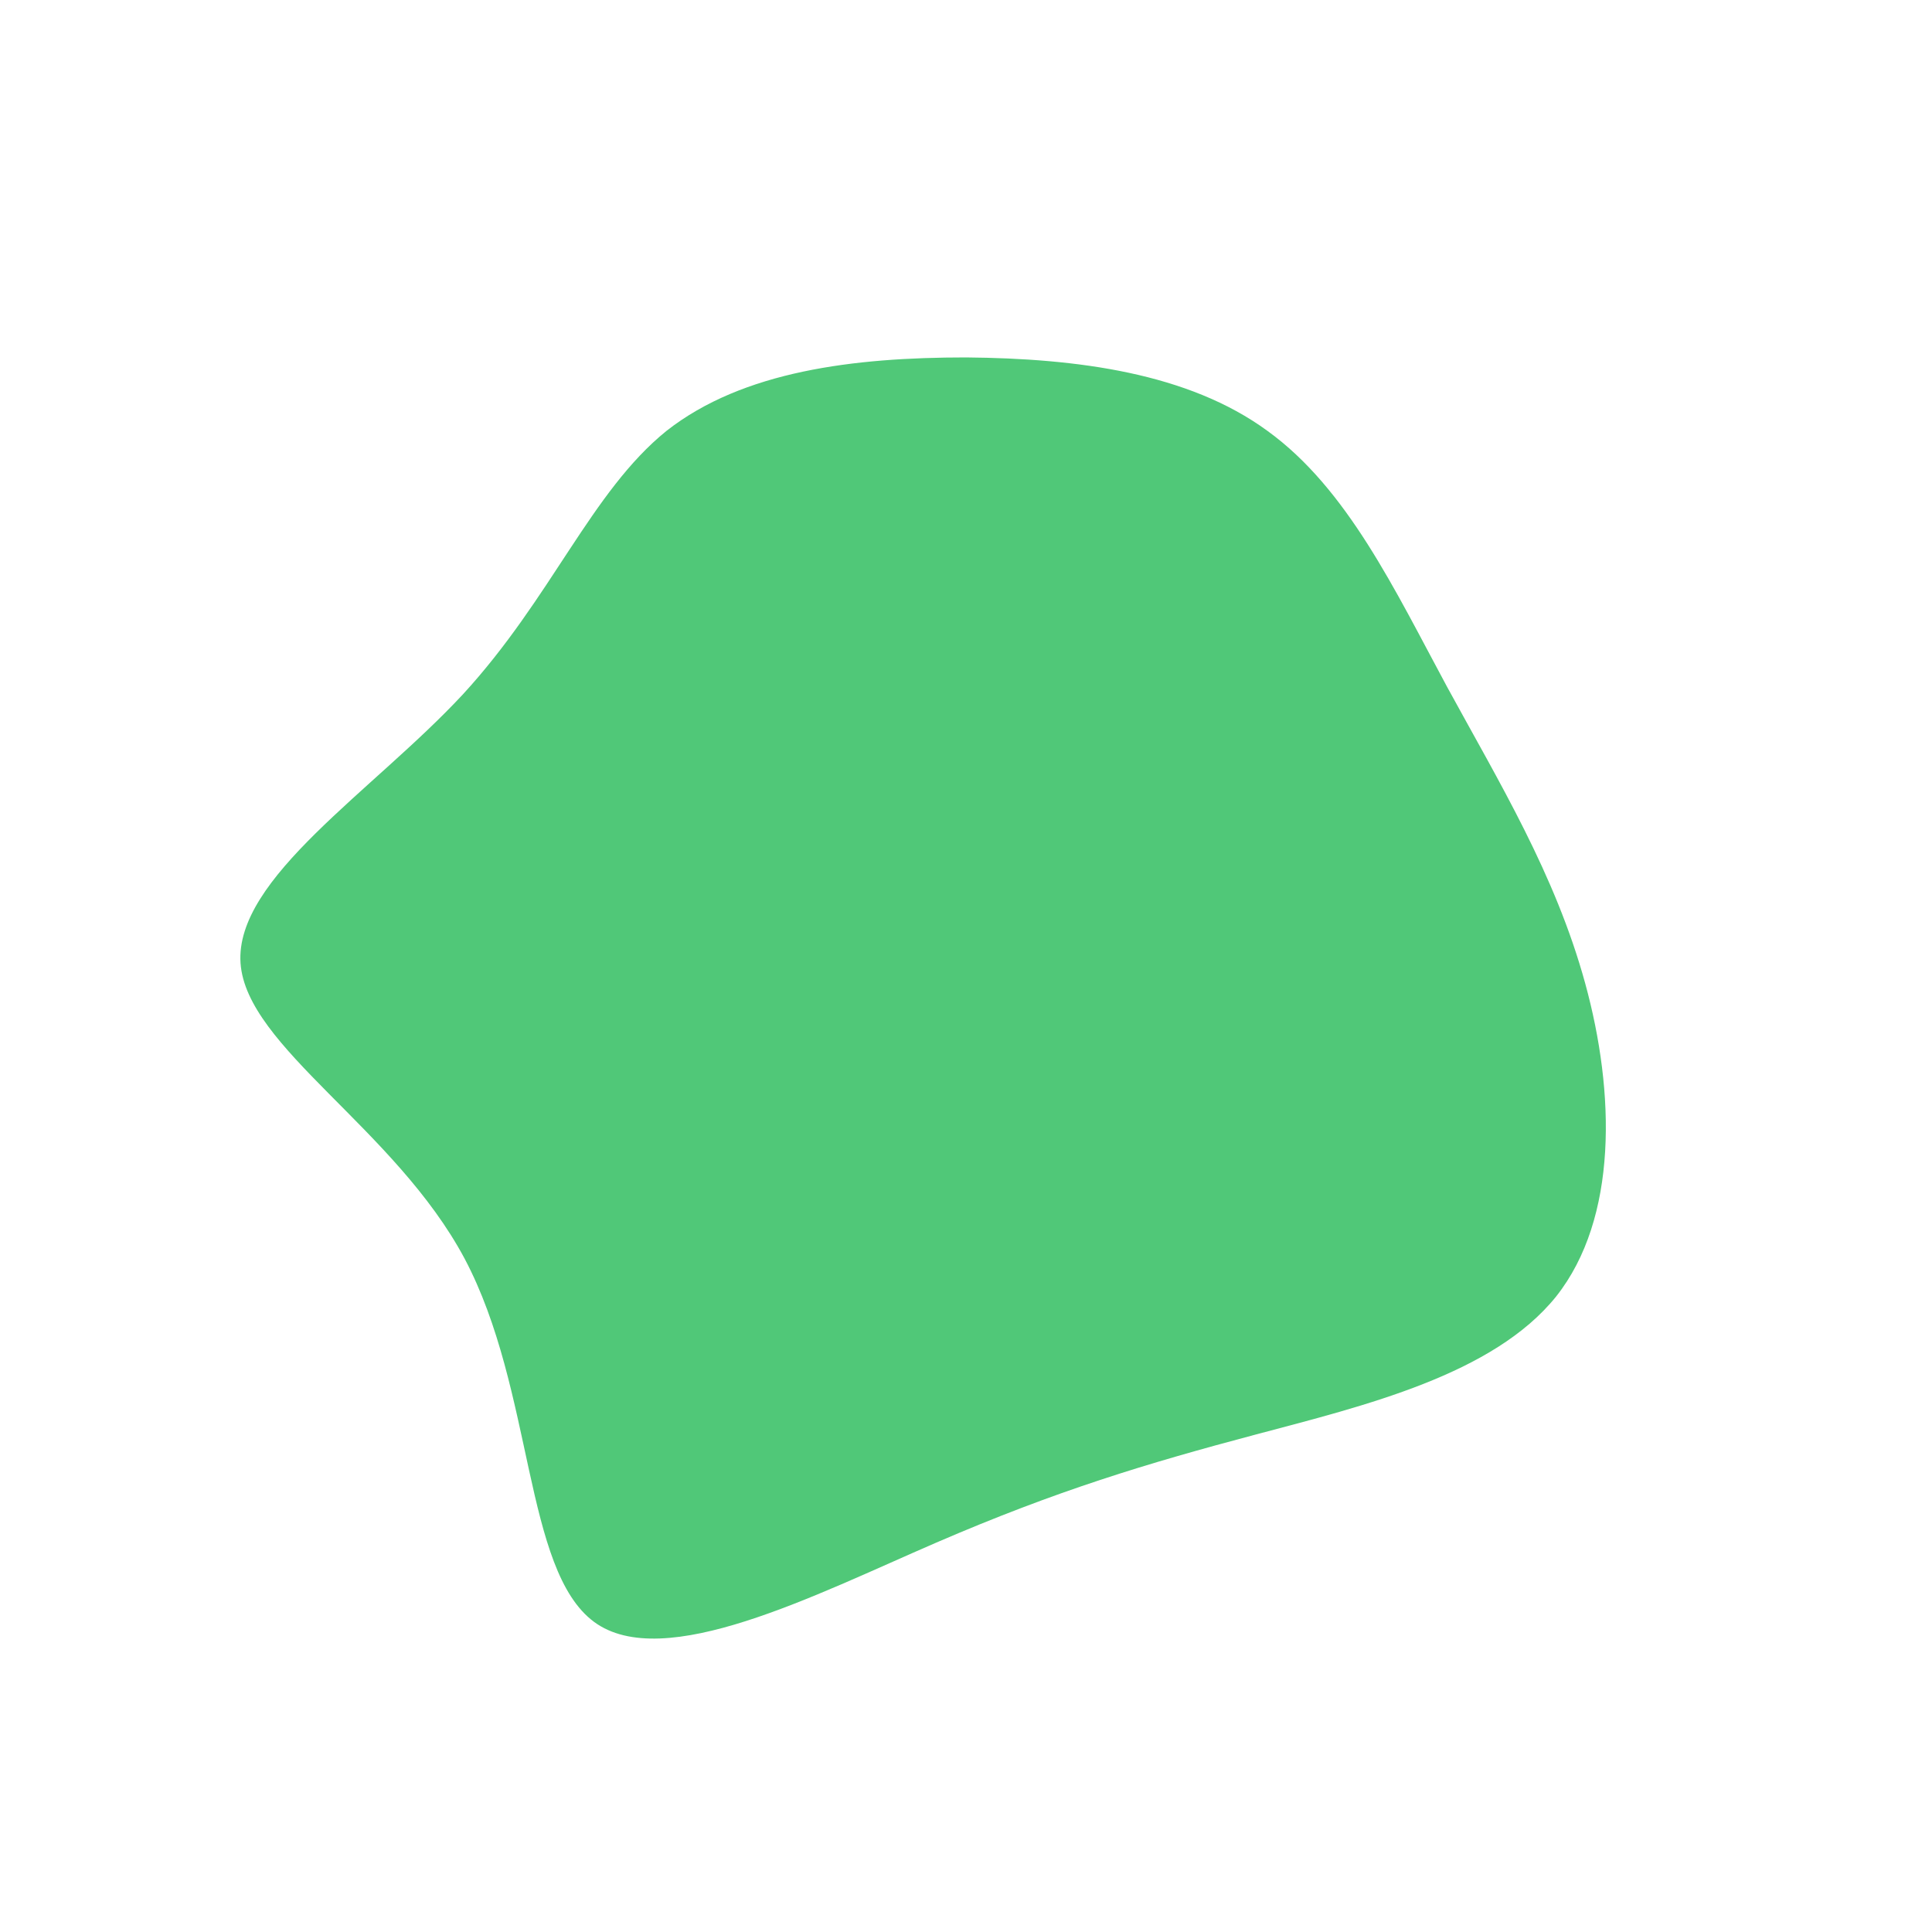 <svg viewBox="0 0 200 200" xmlns="http://www.w3.org/2000/svg">
  <path fill="#50C878" d="M31.2,-55.4C39.5,-49.4,44.4,-38.9,49.8,-28.9C55.2,-19,61,-9.5,64.1,1.8C67.2,13.1,67.5,26.1,61.1,34.2C54.6,42.3,41.3,45.5,30,48.5C18.7,51.5,9.4,54.3,-3.1,59.7C-15.6,65.1,-31.3,73.2,-38.5,67.9C-45.8,62.5,-44.7,43.9,-51.9,30.3C-59.1,16.8,-74.5,8.4,-75.1,-0.3C-75.7,-9.1,-61.4,-18.1,-52.1,-28.1C-42.9,-38.1,-38.8,-49.1,-31,-55.4C-23.1,-61.6,-11.6,-63,0,-63C11.5,-62.9,23,-61.4,31.2,-55.4Z" transform="translate(100 100)" />
</svg>
